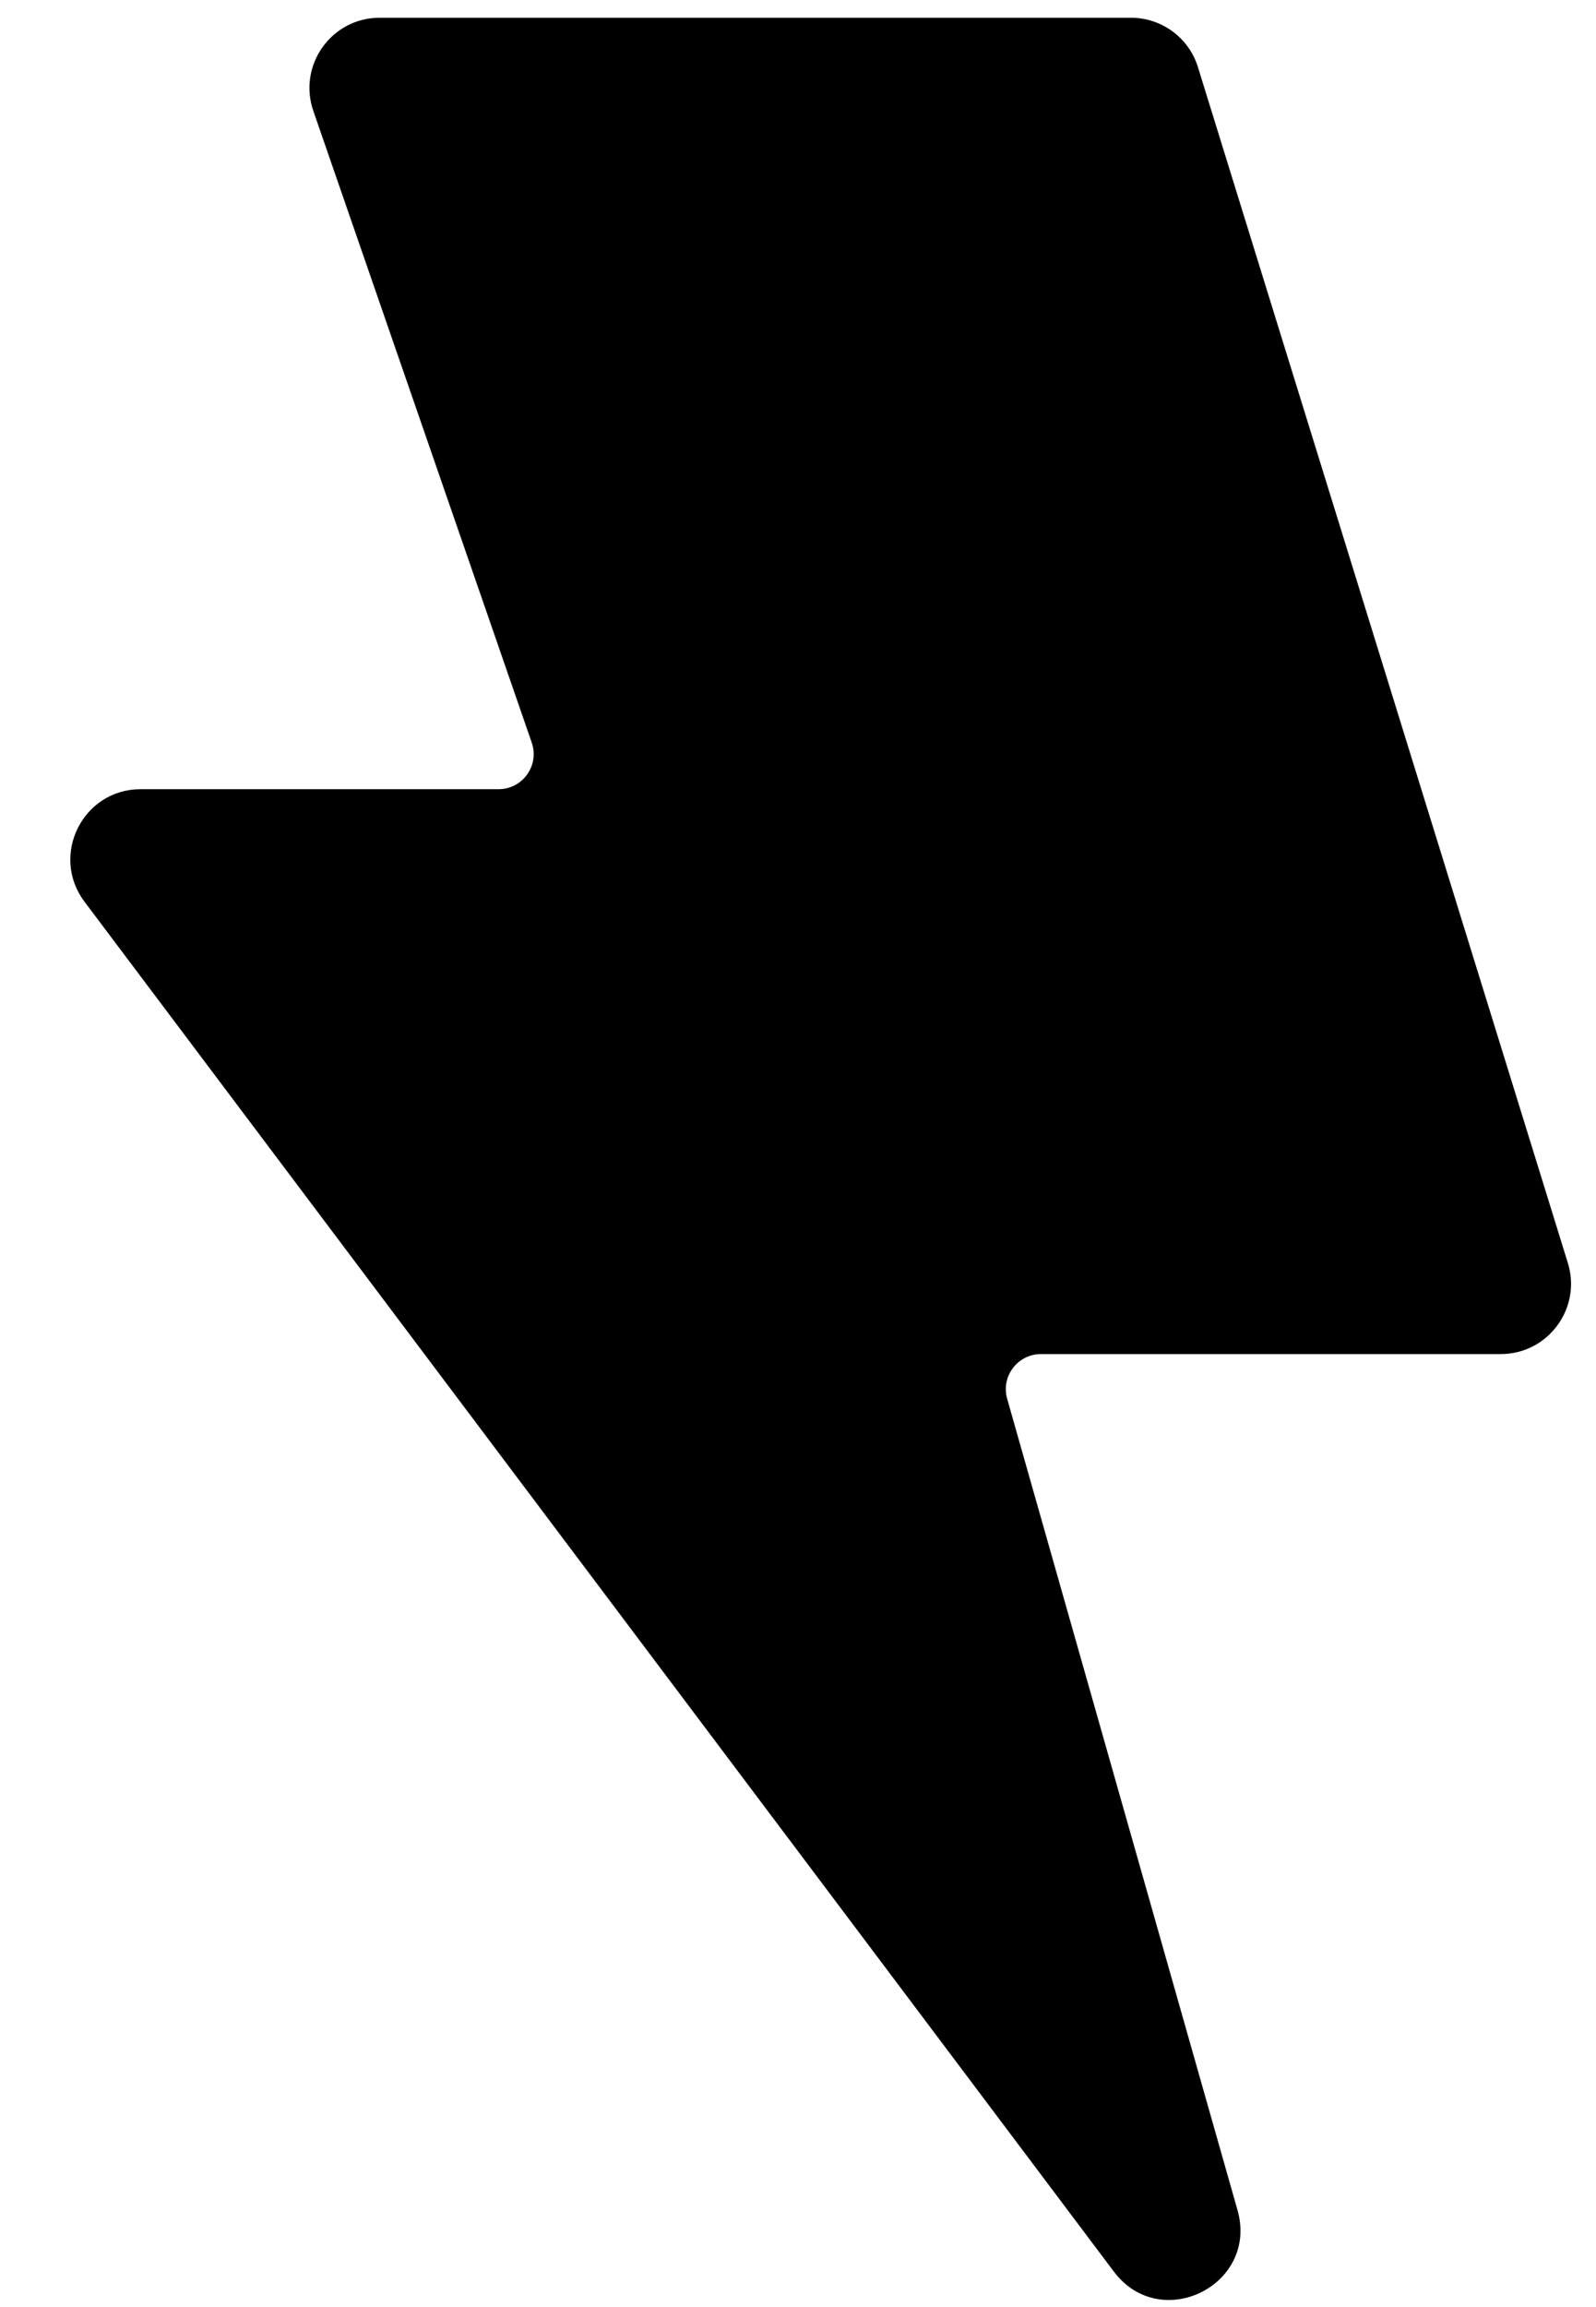 <svg width="18" height="26" viewBox="0 0 18 26" fill="none" xmlns="http://www.w3.org/2000/svg">
<path fill-rule="evenodd" clip-rule="evenodd" d="M3.534 1.251C3.356 0.736 3.738 0.2 4.282 0.2H12.755C13.102 0.2 13.409 0.426 13.511 0.758L17.683 14.235C17.84 14.744 17.459 15.26 16.926 15.26H11.74C11.477 15.26 11.287 15.512 11.359 15.764L13.957 24.908C14.196 25.752 13.089 26.301 12.562 25.6L0.953 10.162C0.561 9.64 0.933 8.894 1.586 8.894H5.623C5.895 8.894 6.086 8.626 5.997 8.369L3.534 1.251Z" fill="black"/>
</svg>
